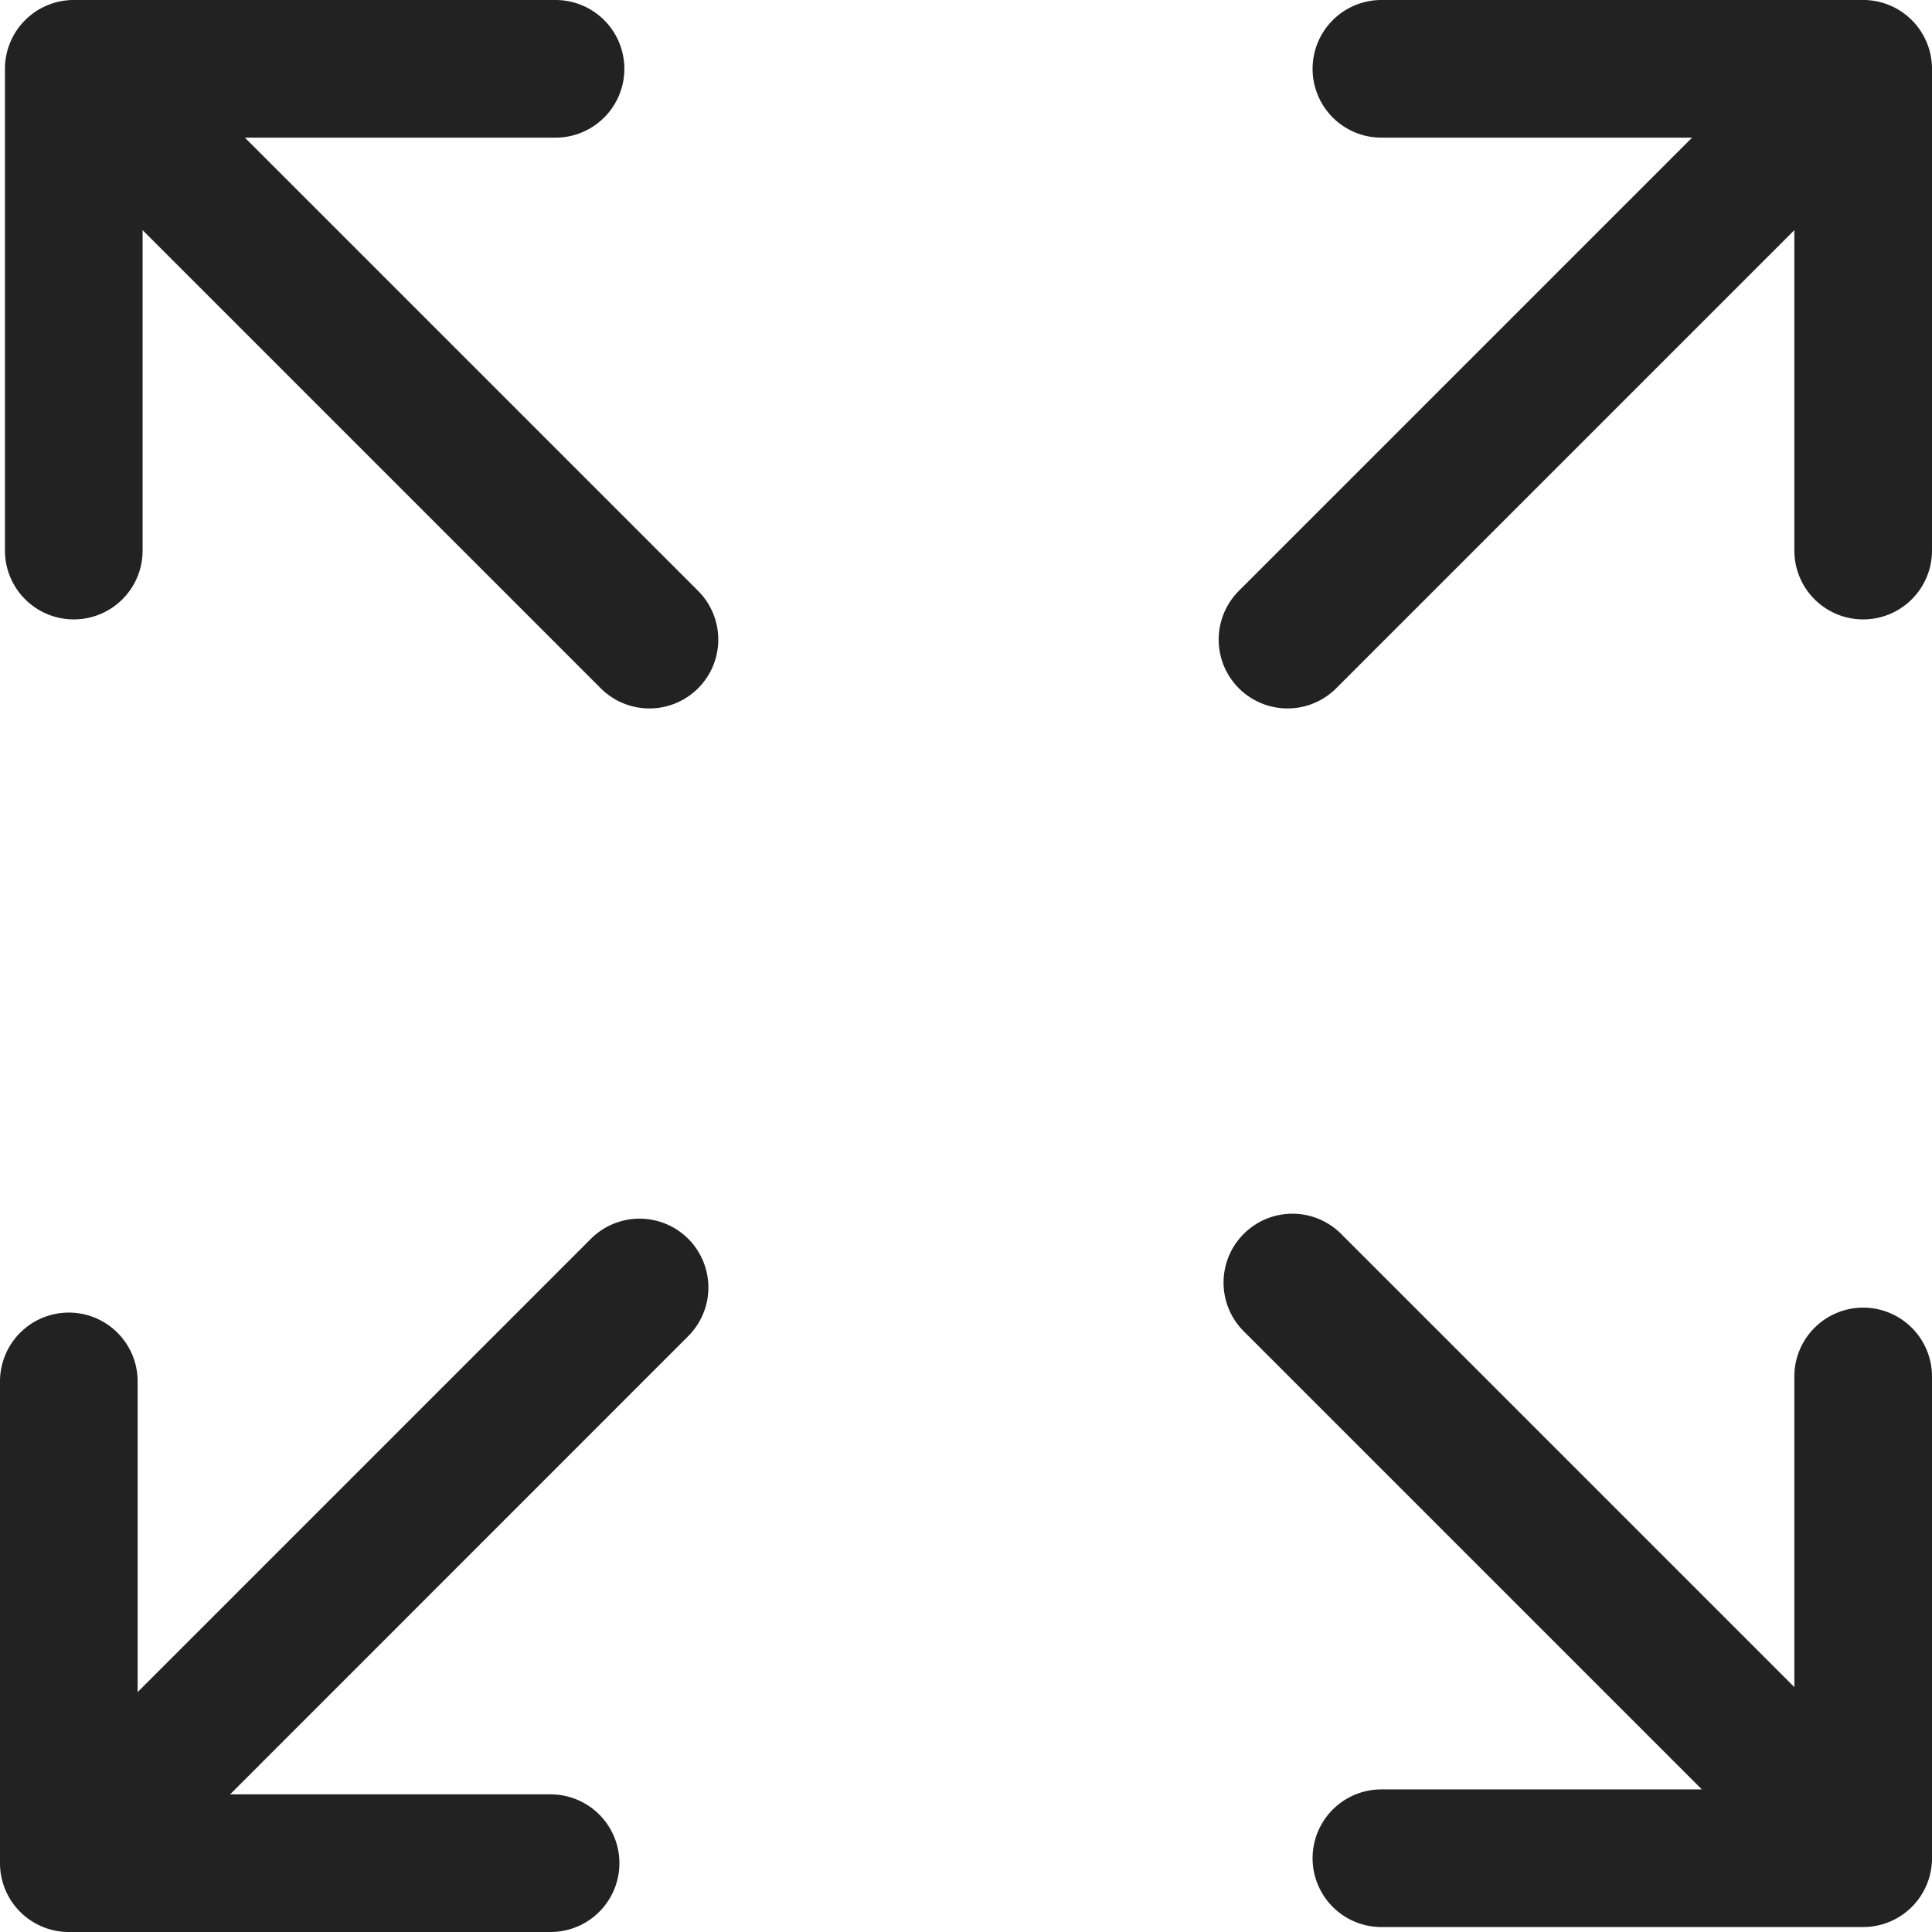 <svg xmlns="http://www.w3.org/2000/svg" width="14.036" height="14.036" viewBox="0 0 14.036 14.036">
  <g id="Full-Screen" transform="translate(-0.964 -1)">
    <path id="Path_75" data-name="Path 75" d="M1.464,10.536a.5.5,0,0,1,.5.5v3h3a.5.5,0,1,1,0,1h-3.5a.5.5,0,0,1-.5-.5v-3.5a.5.5,0,0,1,.5-.5Z" fill="#222" fill-rule="evenodd"/>
    <path id="Path_76" data-name="Path 76" d="M5.964,10a.5.5,0,0,1,0,.707L1.818,14.854a.5.5,0,1,1-.707-.708L5.257,10a.5.5,0,0,1,.707,0Zm8.854-8.854a.5.5,0,0,1,0,.708L10.672,6a.5.5,0,0,1-.708-.707l4.147-4.147a.5.5,0,0,1,.707,0Z" fill="#222" fill-rule="evenodd"/>
    <path id="Path_77" data-name="Path 77" d="M10.5,1.5A.5.5,0,0,1,11,1h3.5a.5.5,0,0,1,.5.5V5a.5.5,0,0,1-1,0V2H11A.5.5,0,0,1,10.5,1.5Zm4,9a.5.5,0,0,0-.5.5v3H11a.5.5,0,0,0,0,1h3.5a.5.5,0,0,0,.5-.5V11A.5.5,0,0,0,14.5,10.5Z" fill="#222" fill-rule="evenodd"/>
    <path id="Path_78" data-name="Path 78" d="M10,9.964a.5.5,0,0,0,0,.708l4.146,4.146a.5.5,0,1,0,.708-.707L10.707,9.964a.5.5,0,0,0-.707,0ZM1.182,1.146a.5.5,0,0,0,0,.708L5.328,6a.5.5,0,0,0,.708-.707L1.889,1.146a.5.5,0,0,0-.707,0Z" fill="#222" fill-rule="evenodd"/>
    <path id="Path_79" data-name="Path 79" d="M5.5,1.5A.5.5,0,0,0,5,1H1.5a.5.5,0,0,0-.5.5V5A.5.5,0,0,0,2,5V2H5A.5.5,0,0,0,5.5,1.5Z" fill="#222" fill-rule="evenodd"/>
  </g>
</svg>
